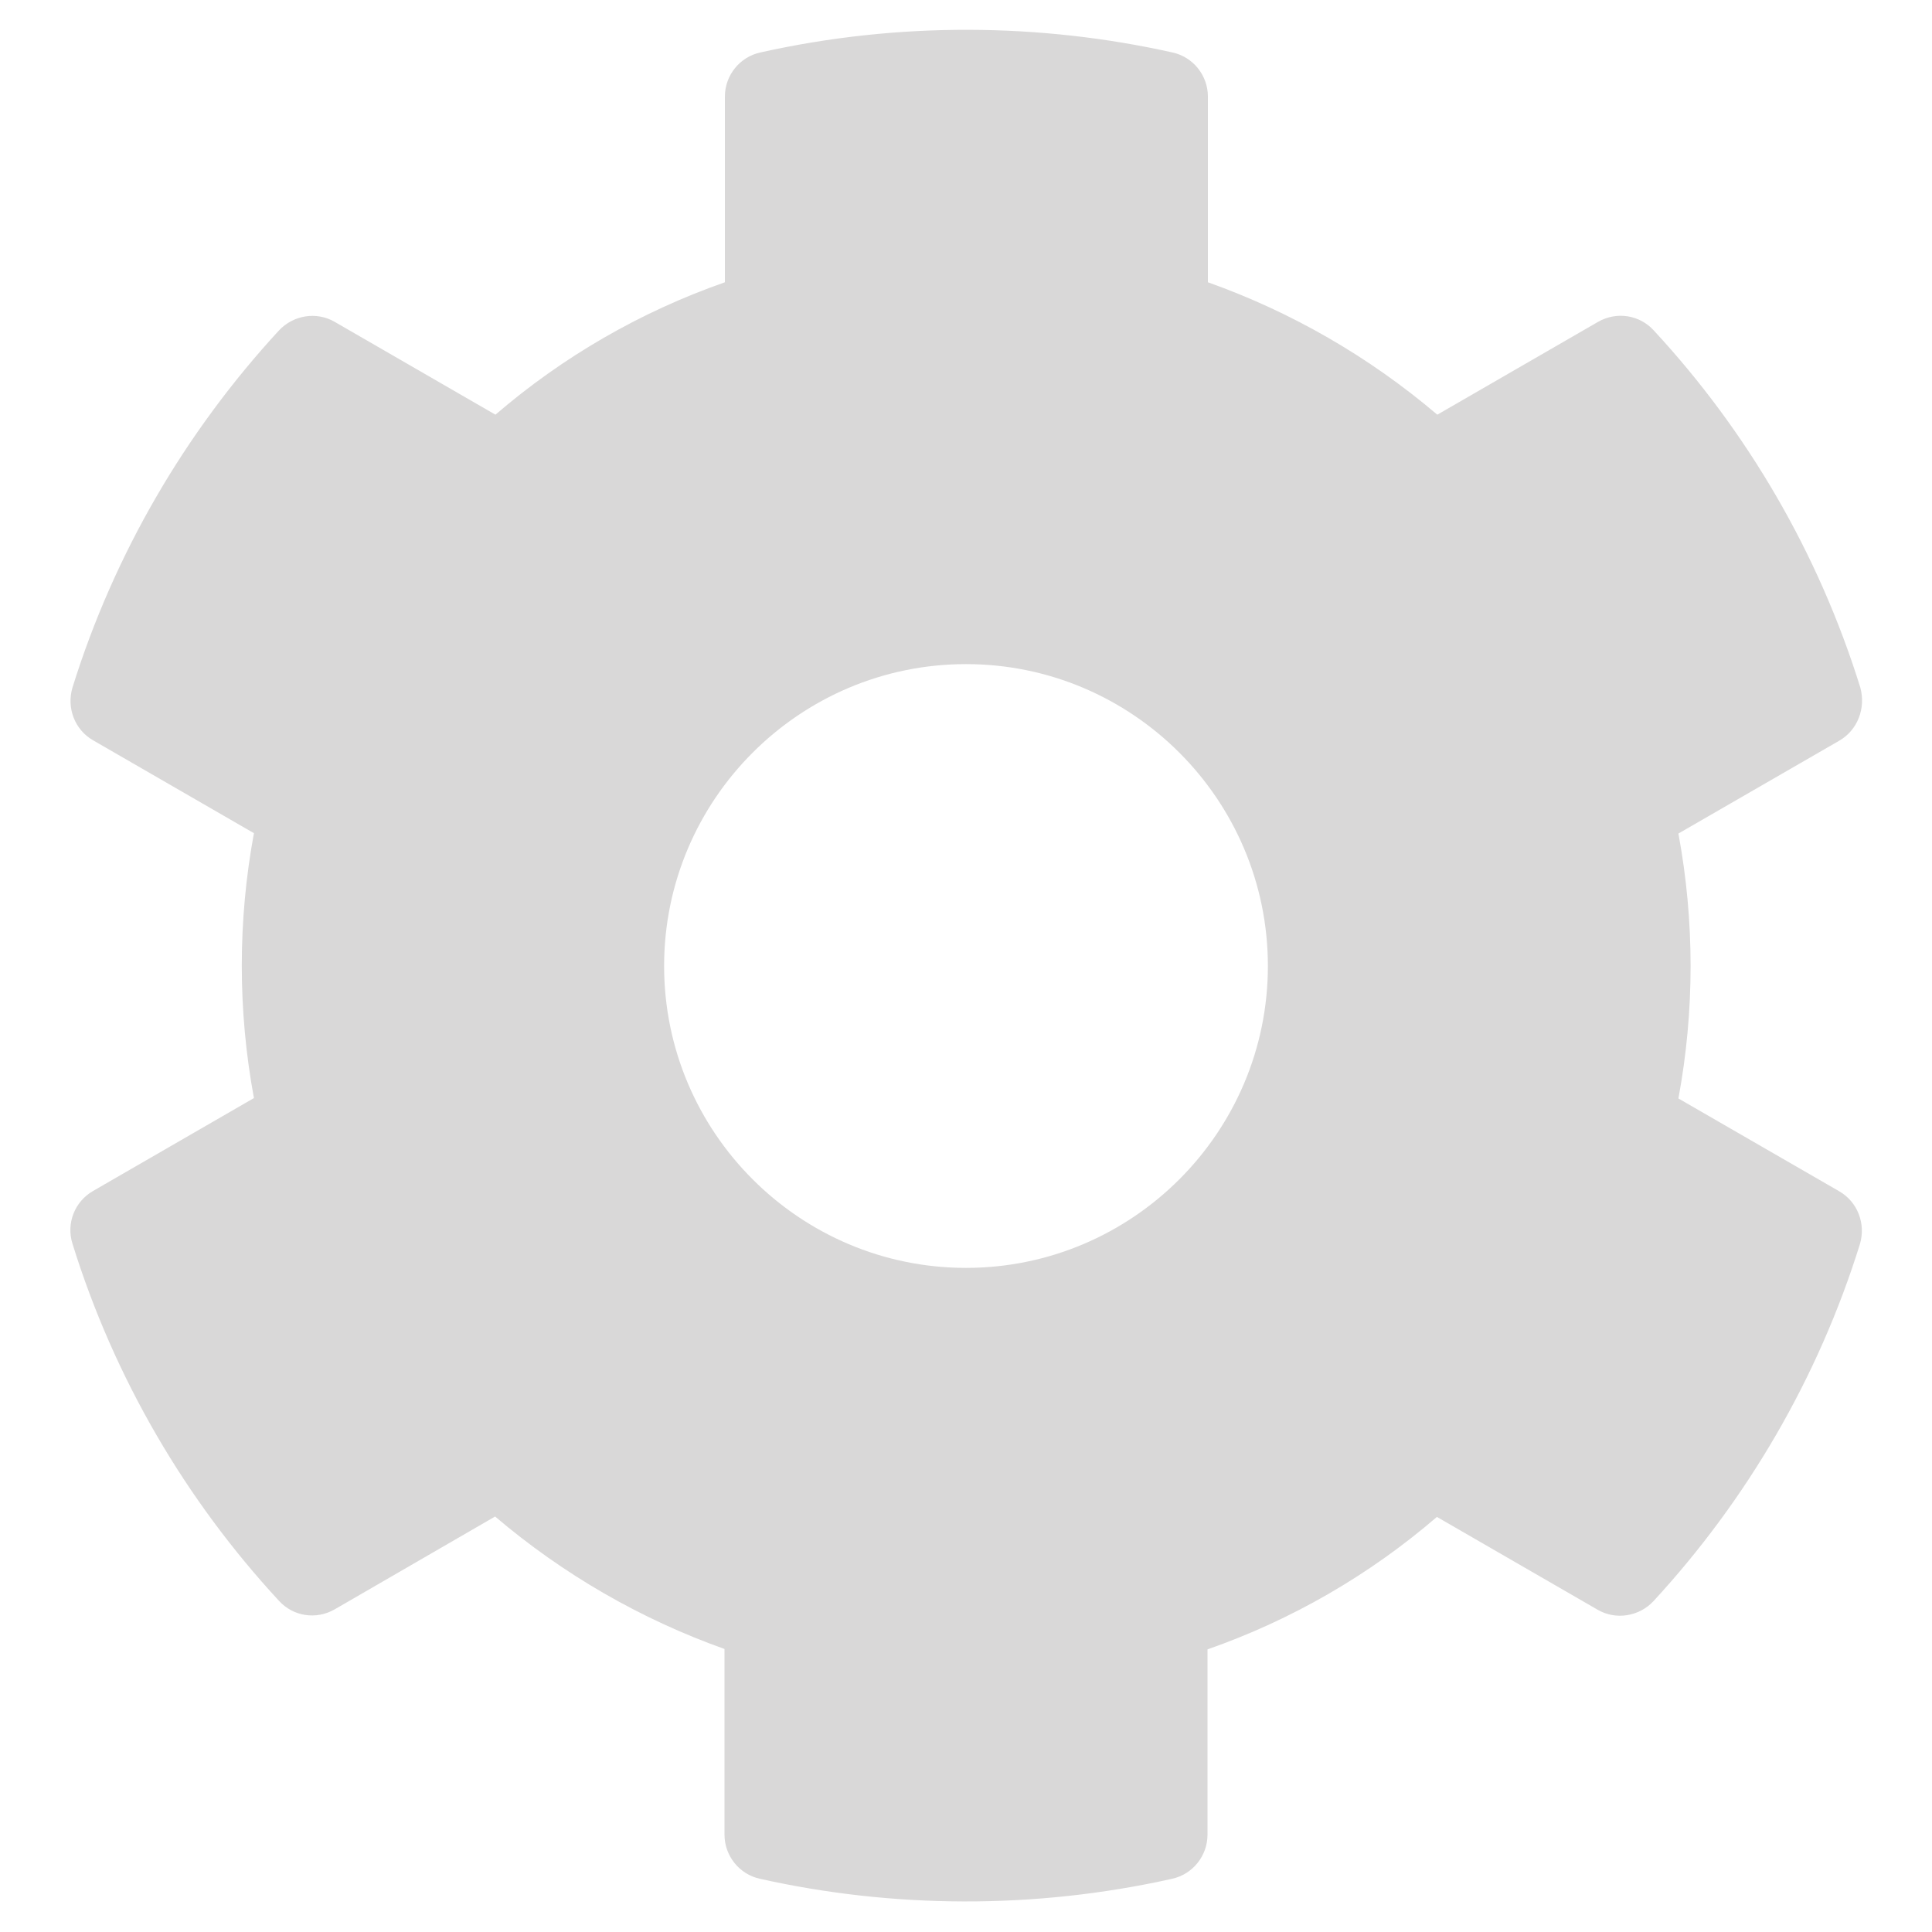 <svg width="39" height="39" viewBox="0 0 39 39" fill="none" xmlns="http://www.w3.org/2000/svg">
<path d="M37.126 14.953L33.881 16.826C34.209 18.594 34.209 20.407 33.881 22.174L37.126 24.047C37.499 24.261 37.667 24.703 37.545 25.114C36.7 27.826 35.26 30.278 33.379 32.32C33.089 32.632 32.617 32.708 32.251 32.495L29.006 30.621C27.643 31.794 26.074 32.701 24.375 33.295V37.035C24.375 37.461 24.078 37.835 23.659 37.926C20.863 38.551 17.999 38.52 15.341 37.926C14.922 37.835 14.625 37.461 14.625 37.035V33.287C12.934 32.685 11.365 31.779 9.994 30.613L6.756 32.487C6.383 32.701 5.919 32.632 5.629 32.312C3.748 30.278 2.308 27.826 1.463 25.106C1.333 24.695 1.508 24.253 1.881 24.04L5.126 22.166C4.799 20.399 4.799 18.586 5.126 16.819L1.881 14.945C1.508 14.732 1.341 14.29 1.463 13.879C2.308 11.167 3.748 8.714 5.629 6.673C5.919 6.36 6.391 6.284 6.756 6.497L10.001 8.371C11.365 7.198 12.934 6.292 14.633 5.698V1.95C14.633 1.523 14.93 1.15 15.349 1.059C18.144 0.434 21.008 0.465 23.667 1.059C24.086 1.15 24.383 1.523 24.383 1.95V5.698C26.074 6.299 27.643 7.206 29.014 8.371L32.259 6.497C32.632 6.284 33.097 6.353 33.386 6.673C35.268 8.706 36.707 11.159 37.553 13.879C37.667 14.297 37.499 14.739 37.126 14.953ZM19.5 13.406C16.141 13.406 13.406 16.141 13.406 19.5C13.406 22.859 16.141 25.594 19.5 25.594C22.859 25.594 25.594 22.859 25.594 19.5C25.594 16.141 22.859 13.406 19.5 13.406Z" fill="#D9D8D8"/>
</svg>
